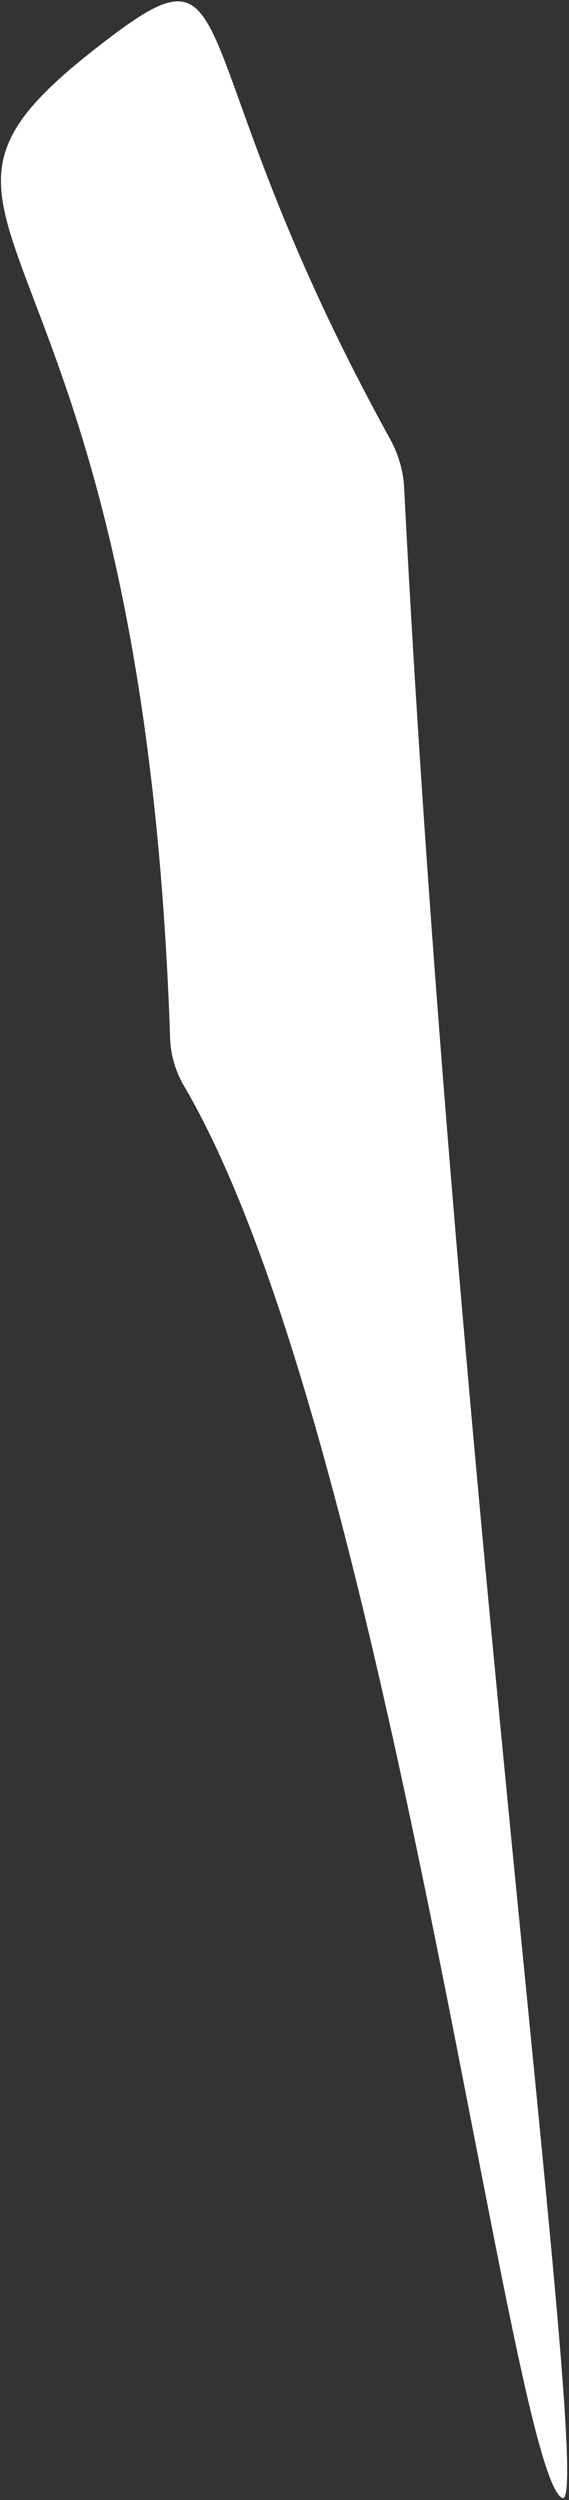 <svg width="180" height="790" viewBox="0 0 180 790" fill="none" xmlns="http://www.w3.org/2000/svg">
<rect x="0" y="0" width="180" height="790" fill="#333333" stroke="none"/>
<path d="M123.38 138.691C125.988 143.418 127.564 148.701 127.834 154.009C143.78 467.804 188.323 794.456 177.845 789.342C161.199 781.217 122.836 453.331 58.279 343.269C55.599 338.699 54.004 333.531 53.83 328.324C44.868 61.053 -45.169 74.379 30.075 15.472C80.131 -23.717 53.691 12.333 123.38 138.691Z" fill="white"/>
</svg>
